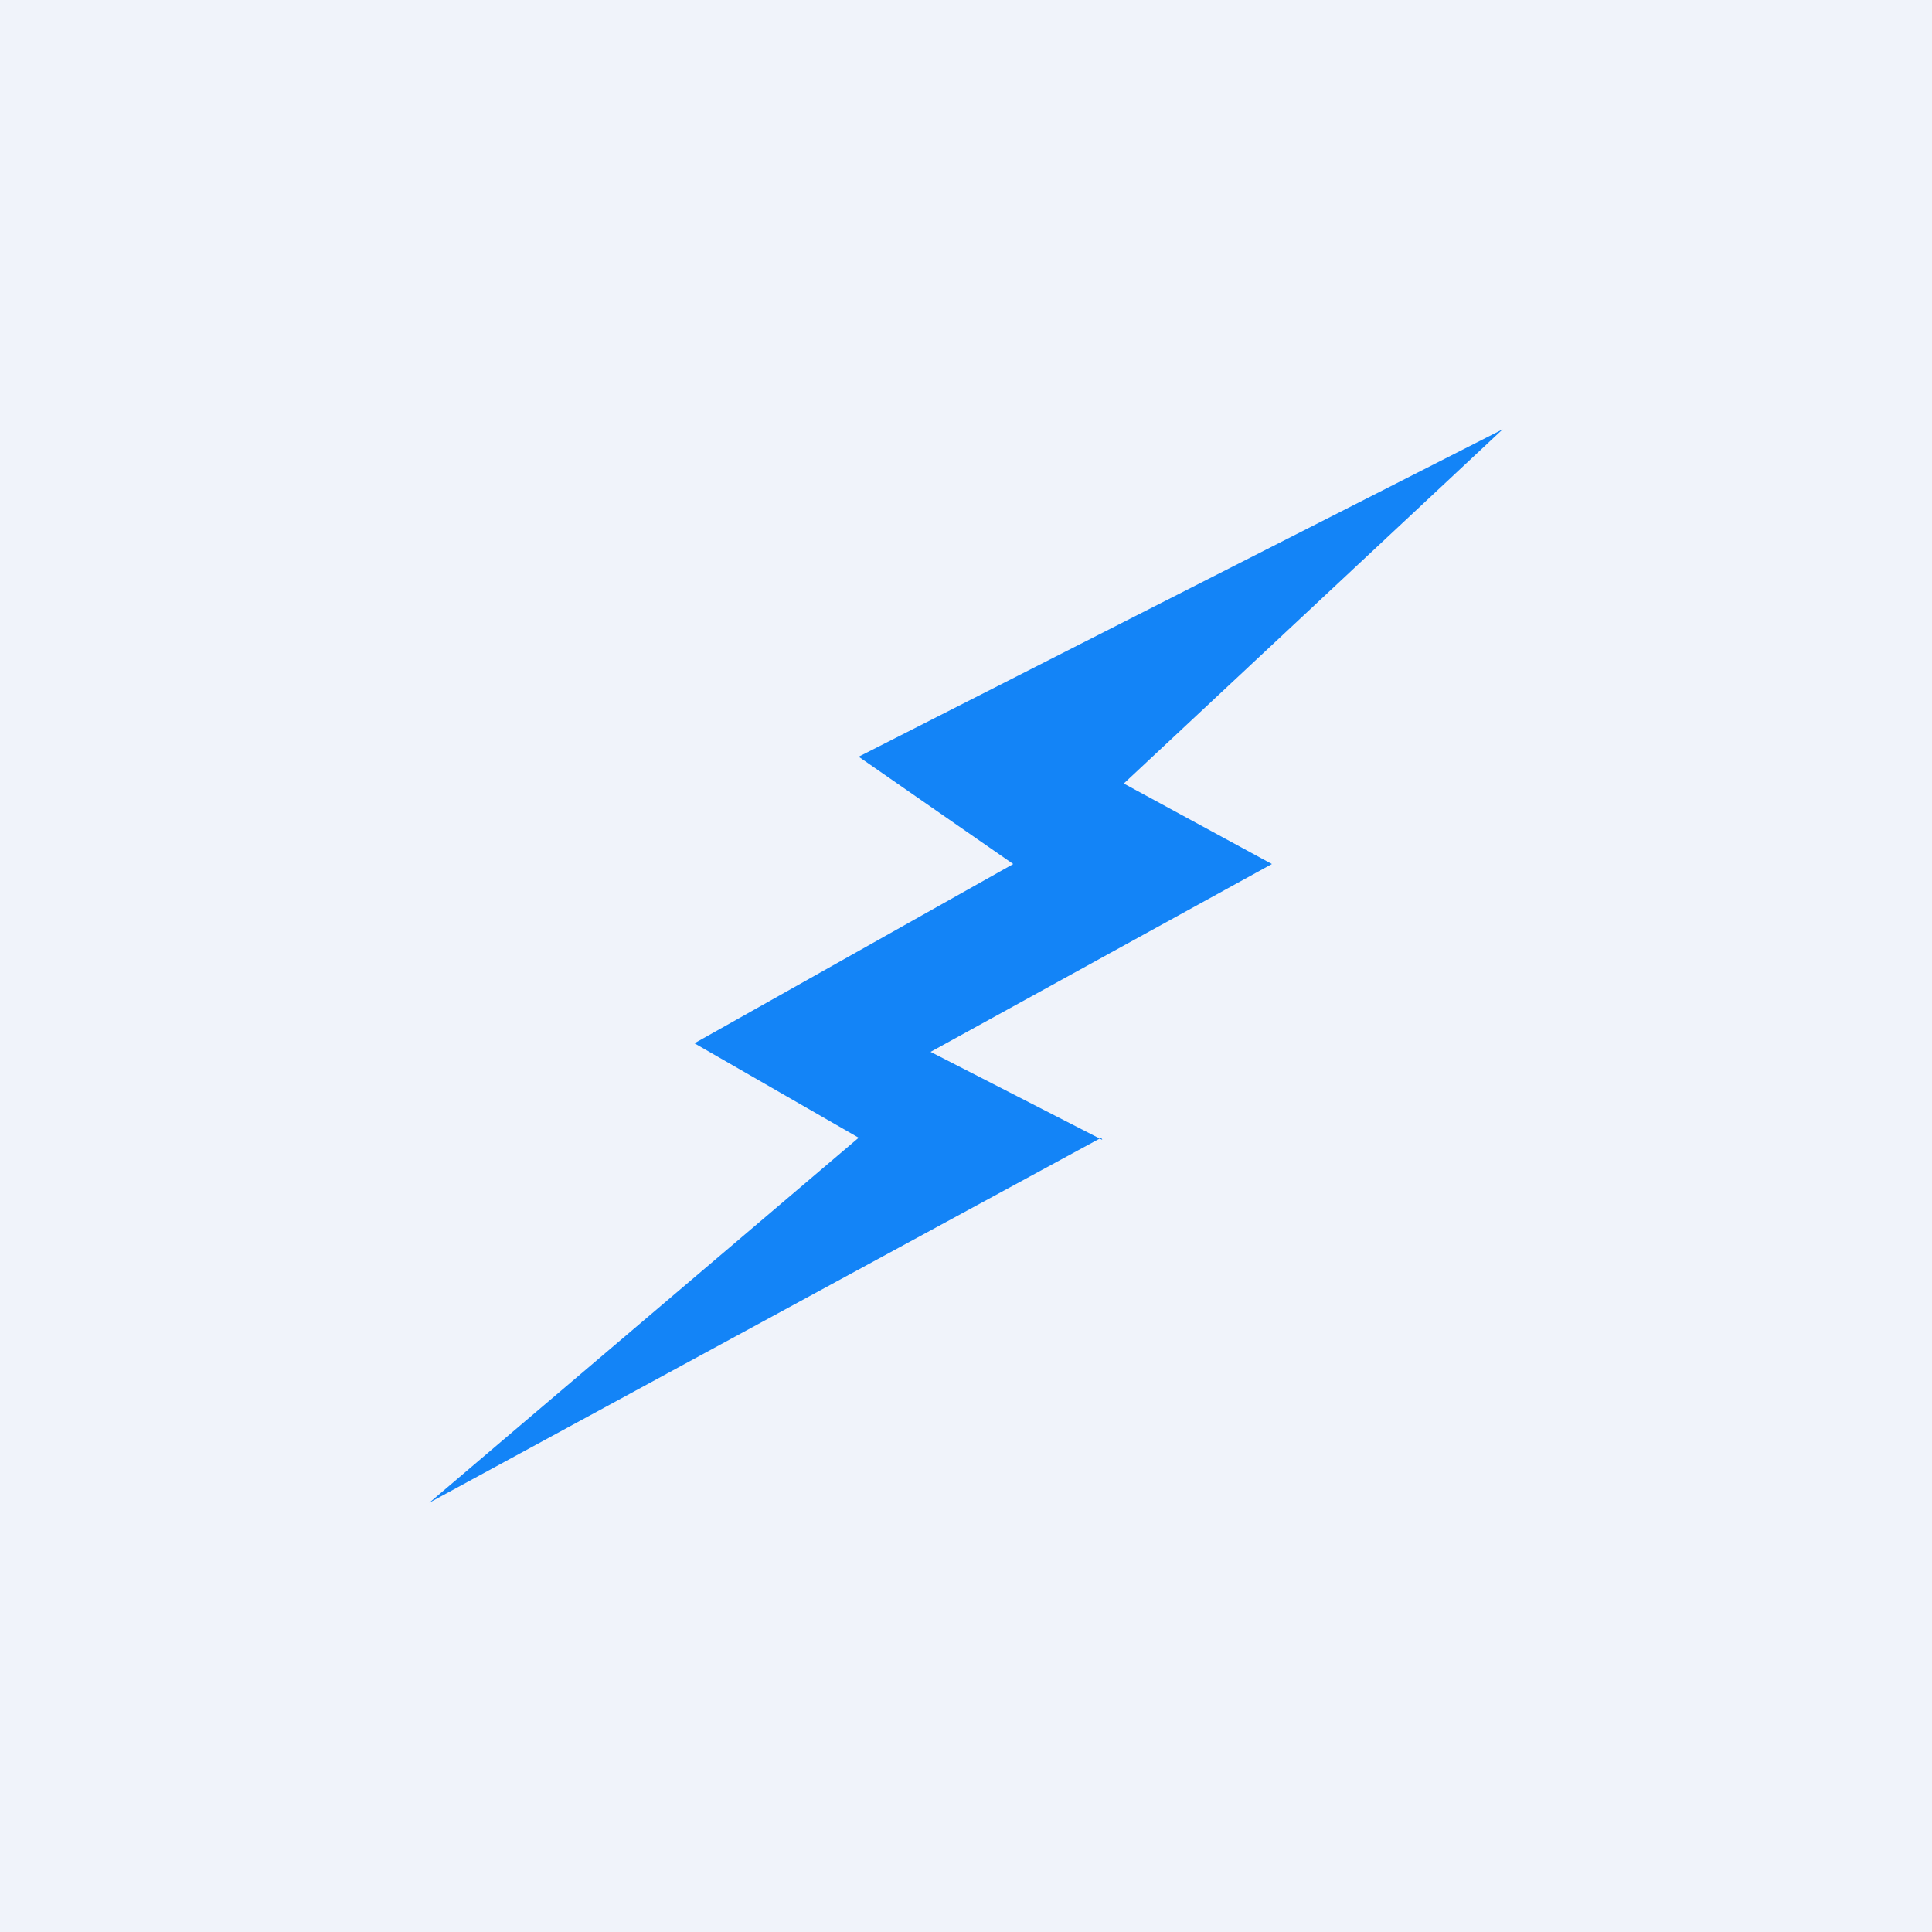 <!-- by TradingView --><svg width="18" height="18" viewBox="0 0 18 18" xmlns="http://www.w3.org/2000/svg"><path fill="#F0F3FA" d="M0 0h18v18H0z"/><path d="M10.26 10.6 4 14l4-3.4-1.53-.88 2.97-1.67-1.44-1L14 4l-3.53 3.3 1.38.75L8.67 9.8l1.6.82Z" fill="#1384F7"/></svg>